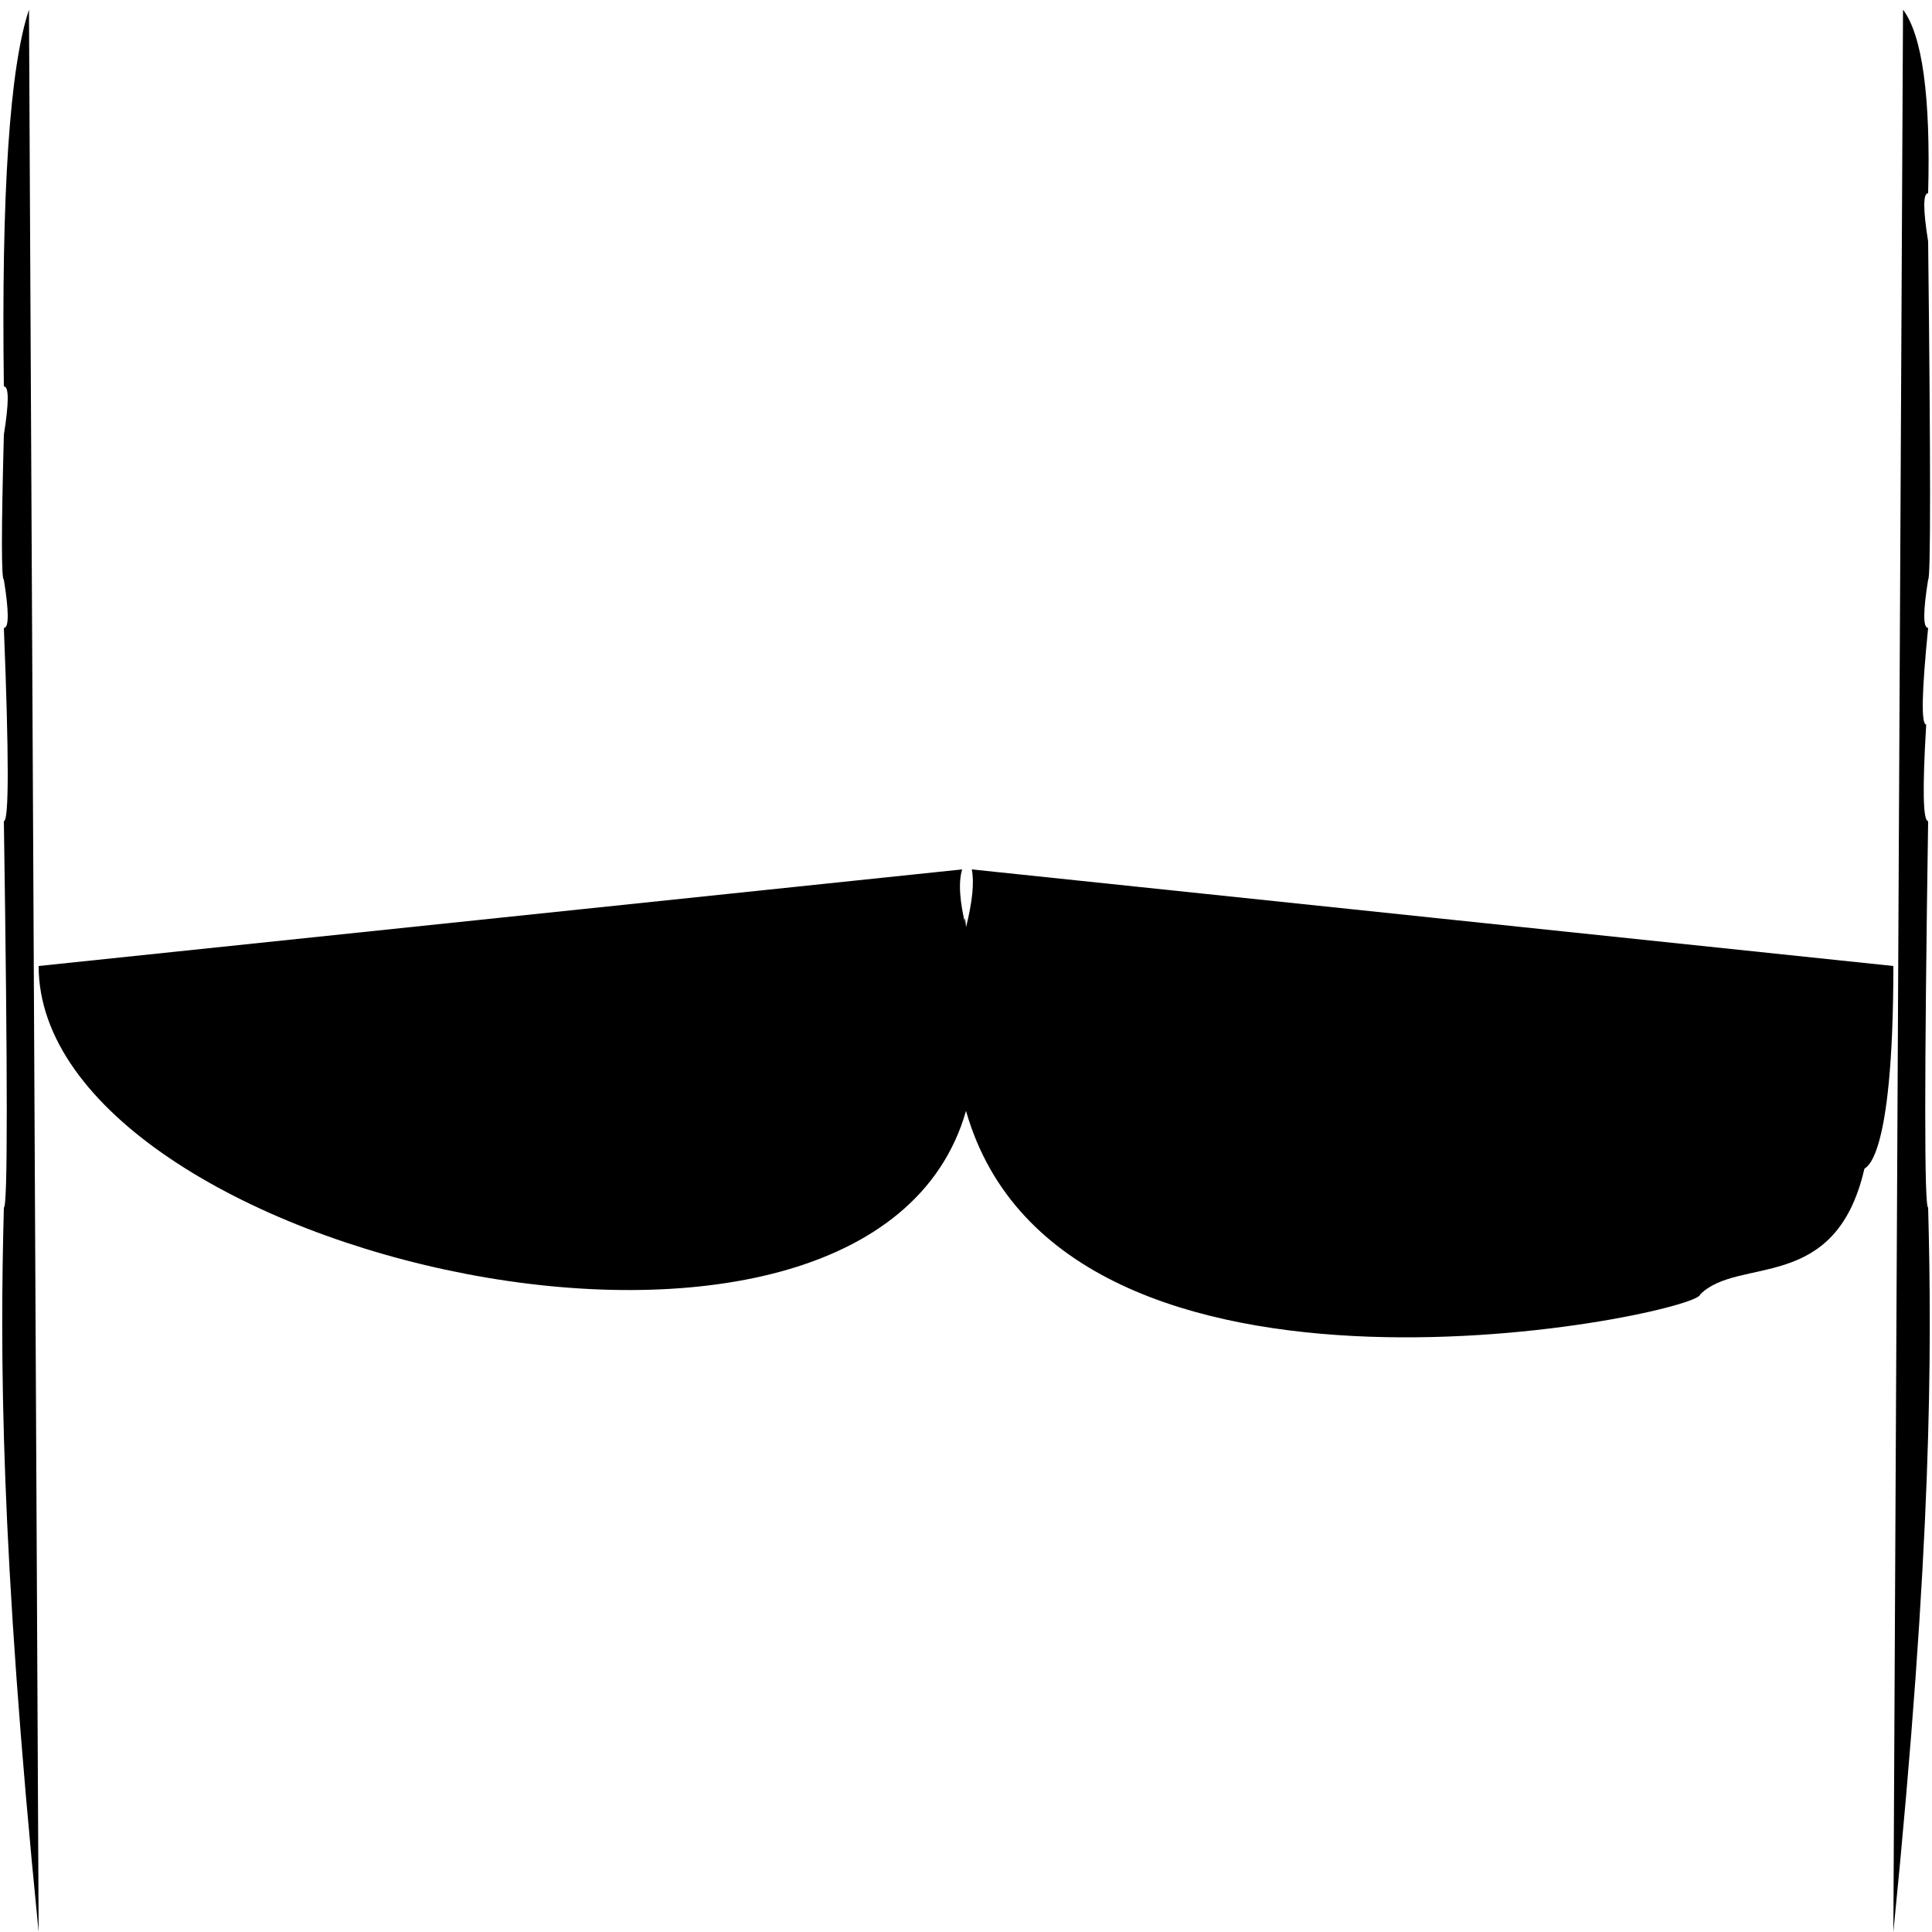 <?xml version="1.0" encoding="UTF-8"?>
<?xml-stylesheet href="../css/ymb.css" type="text/css"?>
<?xml-stylesheet href="../css/svg.css" type="text/css"?>
<svg xmlns="http://www.w3.org/2000/svg" width="500" height="500" viewBox="0 0 1000 1000">
    <g id="butt">
        <path id="left-outer" d="
            M 15 5
            Q 0 50 2 200
            Q 6 200 2 225
            Q 0 300 2 300
            Q 6 325 2 325
            Q 6 425 2 425
            Q 5 625 2 625
            C 0 700 0 800 20 1000
        " />
        <!-- <path stroke="red" d="M 20 600 L 980 600" /> -->
        <path id="right-outer" d="
            M 985 5
            Q 1000 25 998 100
            Q 994 100 998 125
            Q 1000 300 998 300
            Q 994 325 998 325
            Q 993 375 997 375
            Q 994 425 998 425
            Q 995 625 998 625
            C 1000 700 1000 800 980 1000
        " />
        <path id="left-cheek" d="
            M 20 500
            C 20 650 450 750 500 575
            C 500 575 502 550 500 480
            Q 495 460 498 450
            M 160 550
            Q 160 558 164 560
            Q 162 575 180 590
            M 213 535
            Q 213 553 217 560
            Q 215 575 233 592
            M 374 560
            Q 384 580 390 580
            Q 388 585 445 601
        " />
        <path id="right-cheek" d="
            M 980 500
            C 980 604 965 604 965 605
            C 950 670 900 650 880 670
            C 880 680 550 750 500 575
            C 500 575 498 450 500 480
            Q 505 460 503 450
            M 860 600
            Q 862 624 800 623
            L 802 623
            Q 795 625 780 625
        " />
        <path id="left-leg" d="
            M 500 575
            L 500 1000
            Q 500 1000 500 1000
            Q 500 1000 500 1000
        " />
        <path id="right-leg" d="
            M 500 575
            L 500 1000
            Q 500 1000 500 1000
            Q 500 1000 500 1000
        " />
    </g>
</svg>